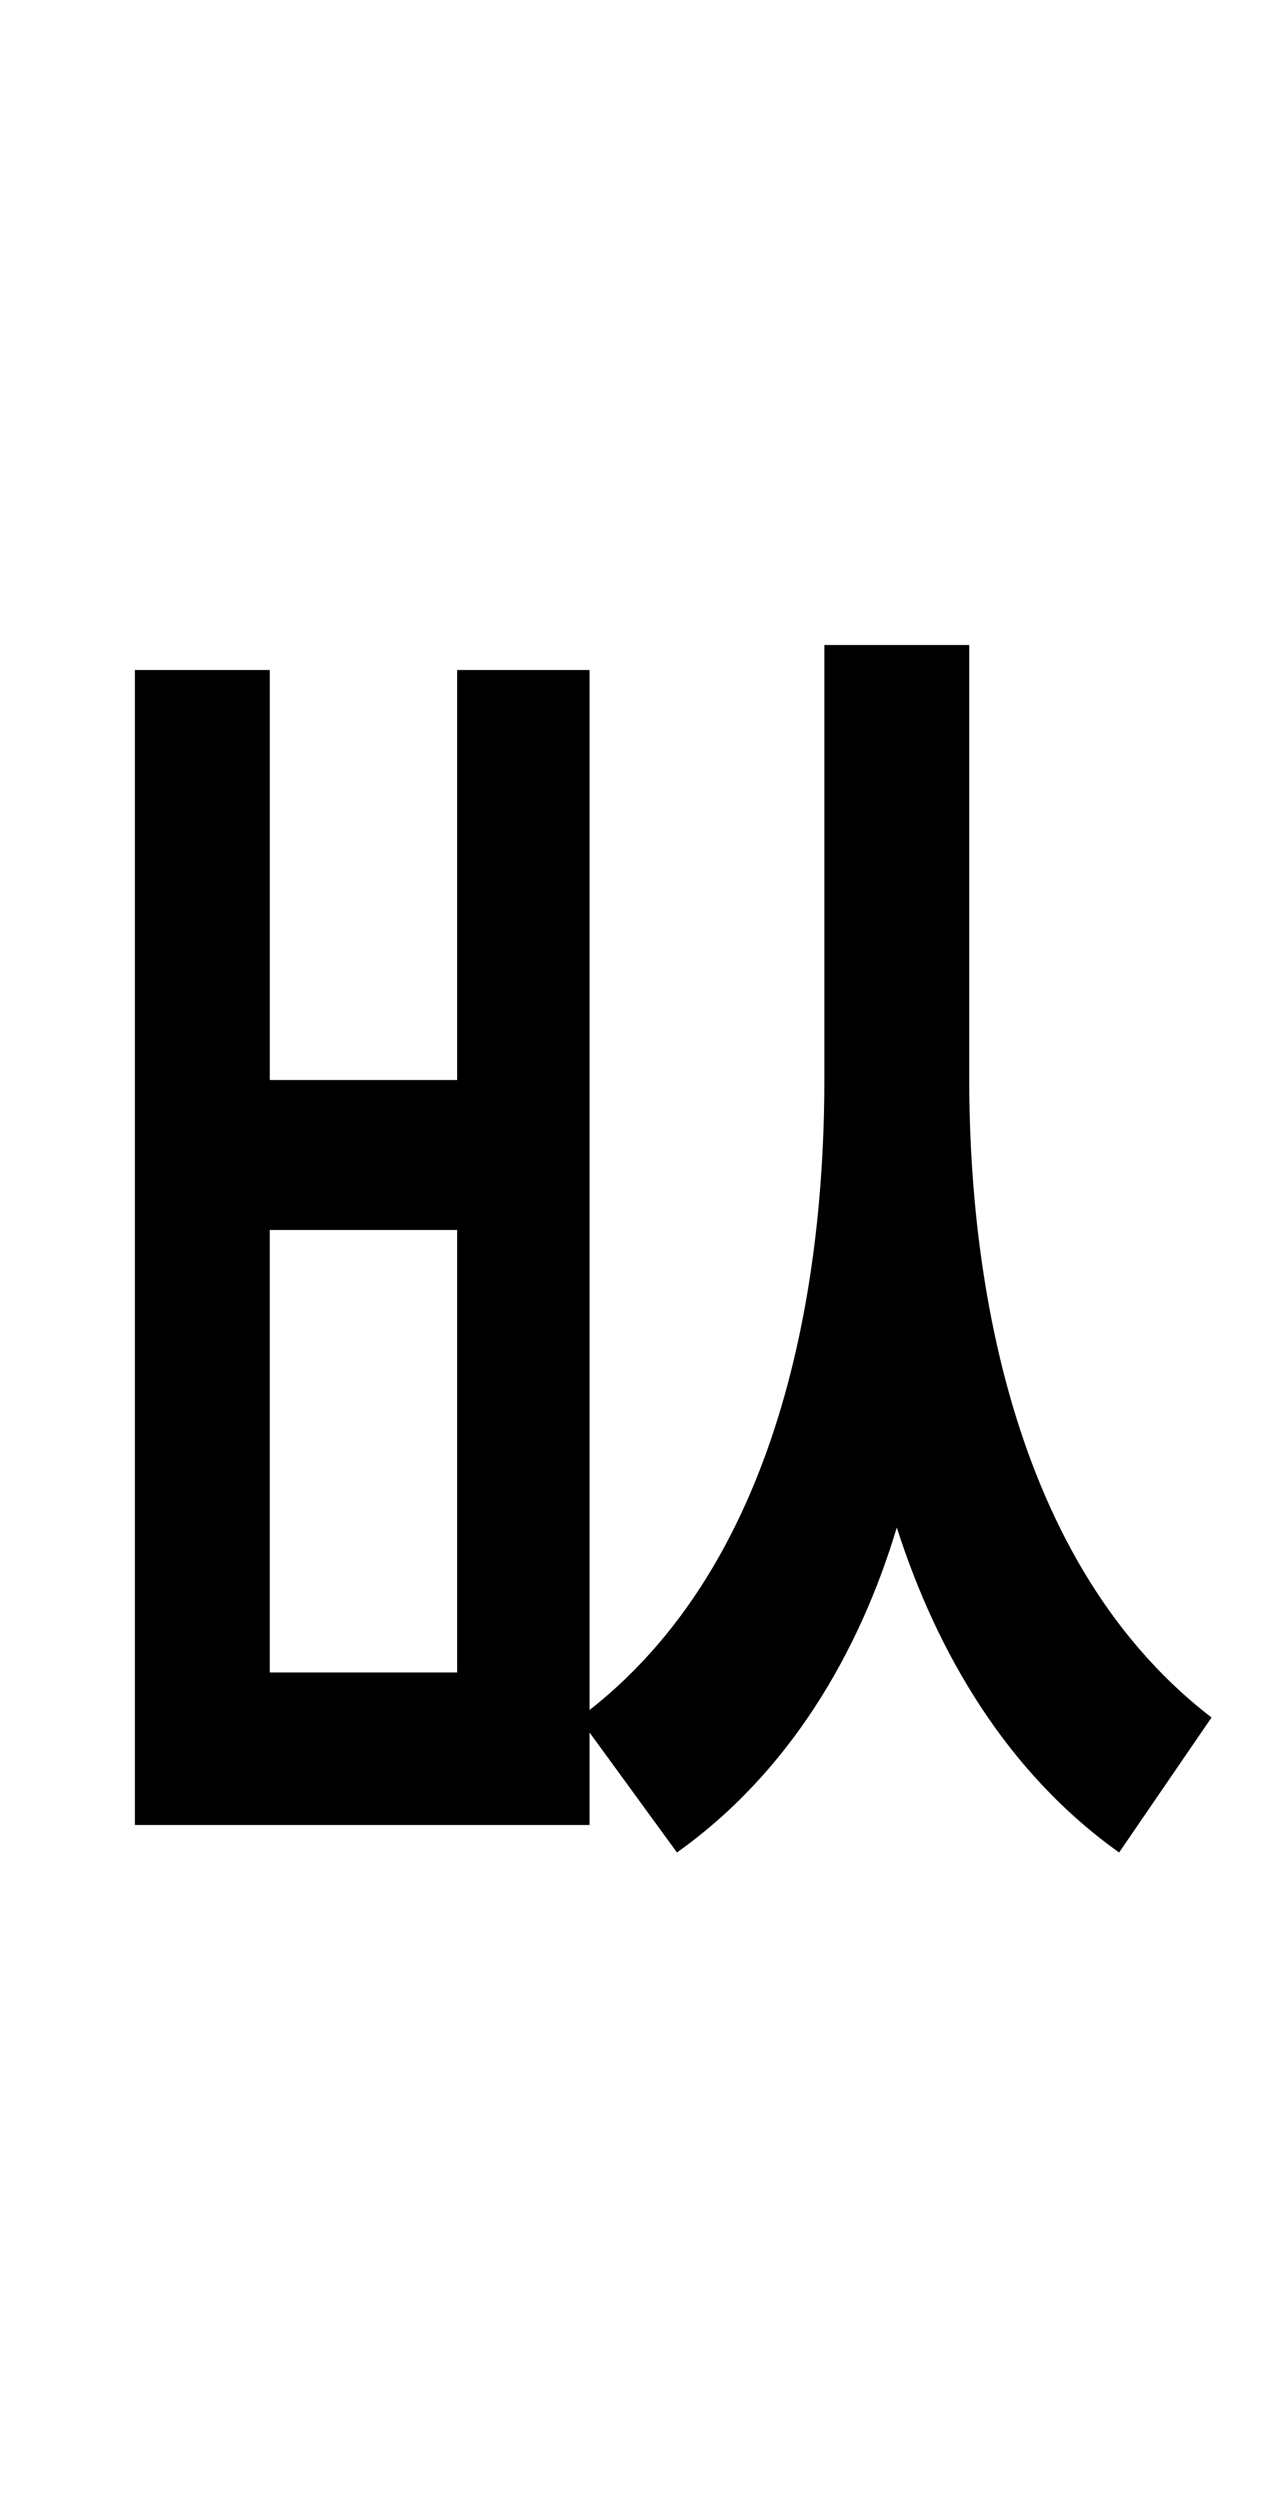 <?xml version="1.0" standalone="no"?>
<!DOCTYPE svg PUBLIC "-//W3C//DTD SVG 1.1//EN" "http://www.w3.org/Graphics/SVG/1.1/DTD/svg11.dtd" >
<svg xmlns="http://www.w3.org/2000/svg" xmlns:xlink="http://www.w3.org/1999/xlink" version="1.1" viewBox="-10 0 510 1000">
   <path fill="currentColor"
d="M173 669v-177h-75v177h75zM378 258v174c0 63 11 189 97 255l-37 54c-45 -32 -73 -80 -89 -130c-15 50 -43 98 -88 130l-35 -48v37h-182v-462h54v164h75v-164h53v416c83 -65 94 -187 94 -252v-174h58z" />
</svg>
